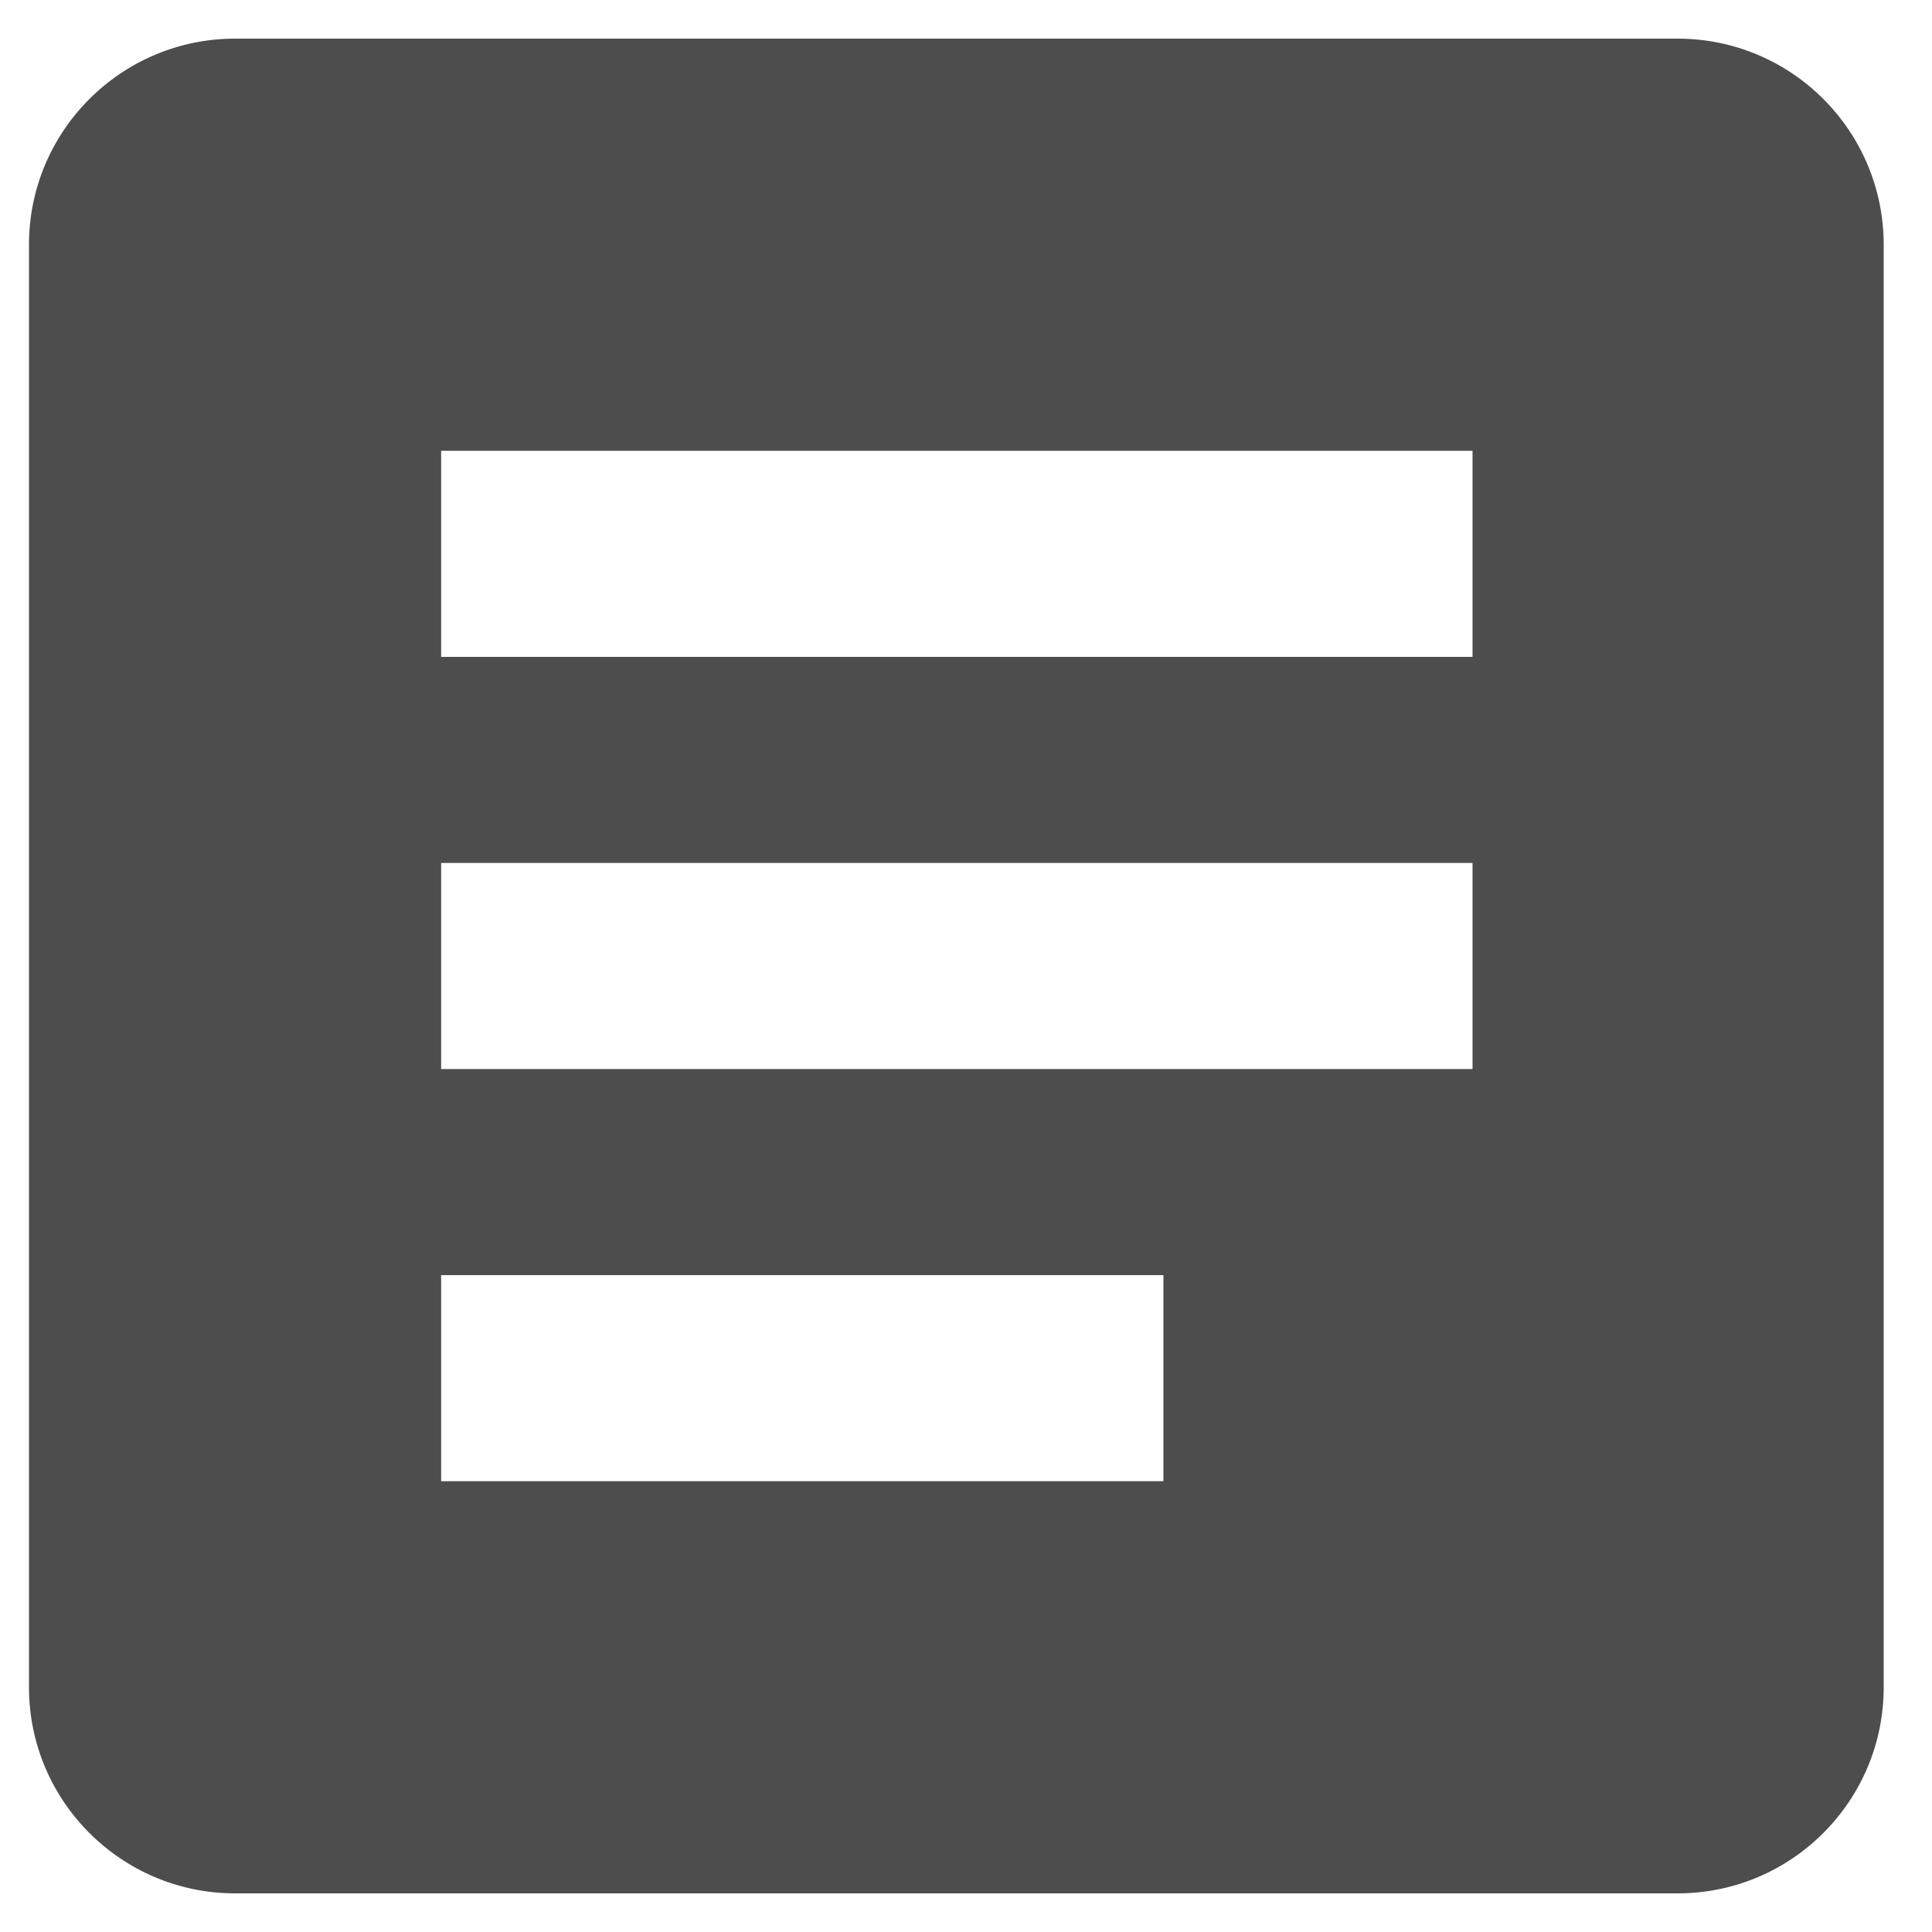 <?xml version="1.0" encoding="utf-8"?>
<!-- Generator: Adobe Illustrator 15.1.0, SVG Export Plug-In . SVG Version: 6.00 Build 0)  -->
<!DOCTYPE svg PUBLIC "-//W3C//DTD SVG 1.1//EN" "http://www.w3.org/Graphics/SVG/1.1/DTD/svg11.dtd">
<svg version="1.1" id="Layer_1" xmlns="http://www.w3.org/2000/svg" xmlns:xlink="http://www.w3.org/1999/xlink" x="0px" y="0px"
	 width="100px" height="100px" viewBox="0 0 100 100" enable-background="new 0 0 100 100" xml:space="preserve">
<path fill="#4D4D4D" d="M86.833,2H12.167C6.279,2,1.5,6.779,1.5,12.667v74.667C1.5,93.219,6.279,98,12.167,98h74.667
	C92.729,98,97.5,93.219,97.5,87.333V12.667C97.5,6.779,92.729,2,86.833,2 M76.219,34H22.833V23.333h53.385V34z M76.219,55.333
	H22.833V44.667h53.385V55.333z M60.219,76.667H22.833V66h37.385V76.667z"/>
</svg>
